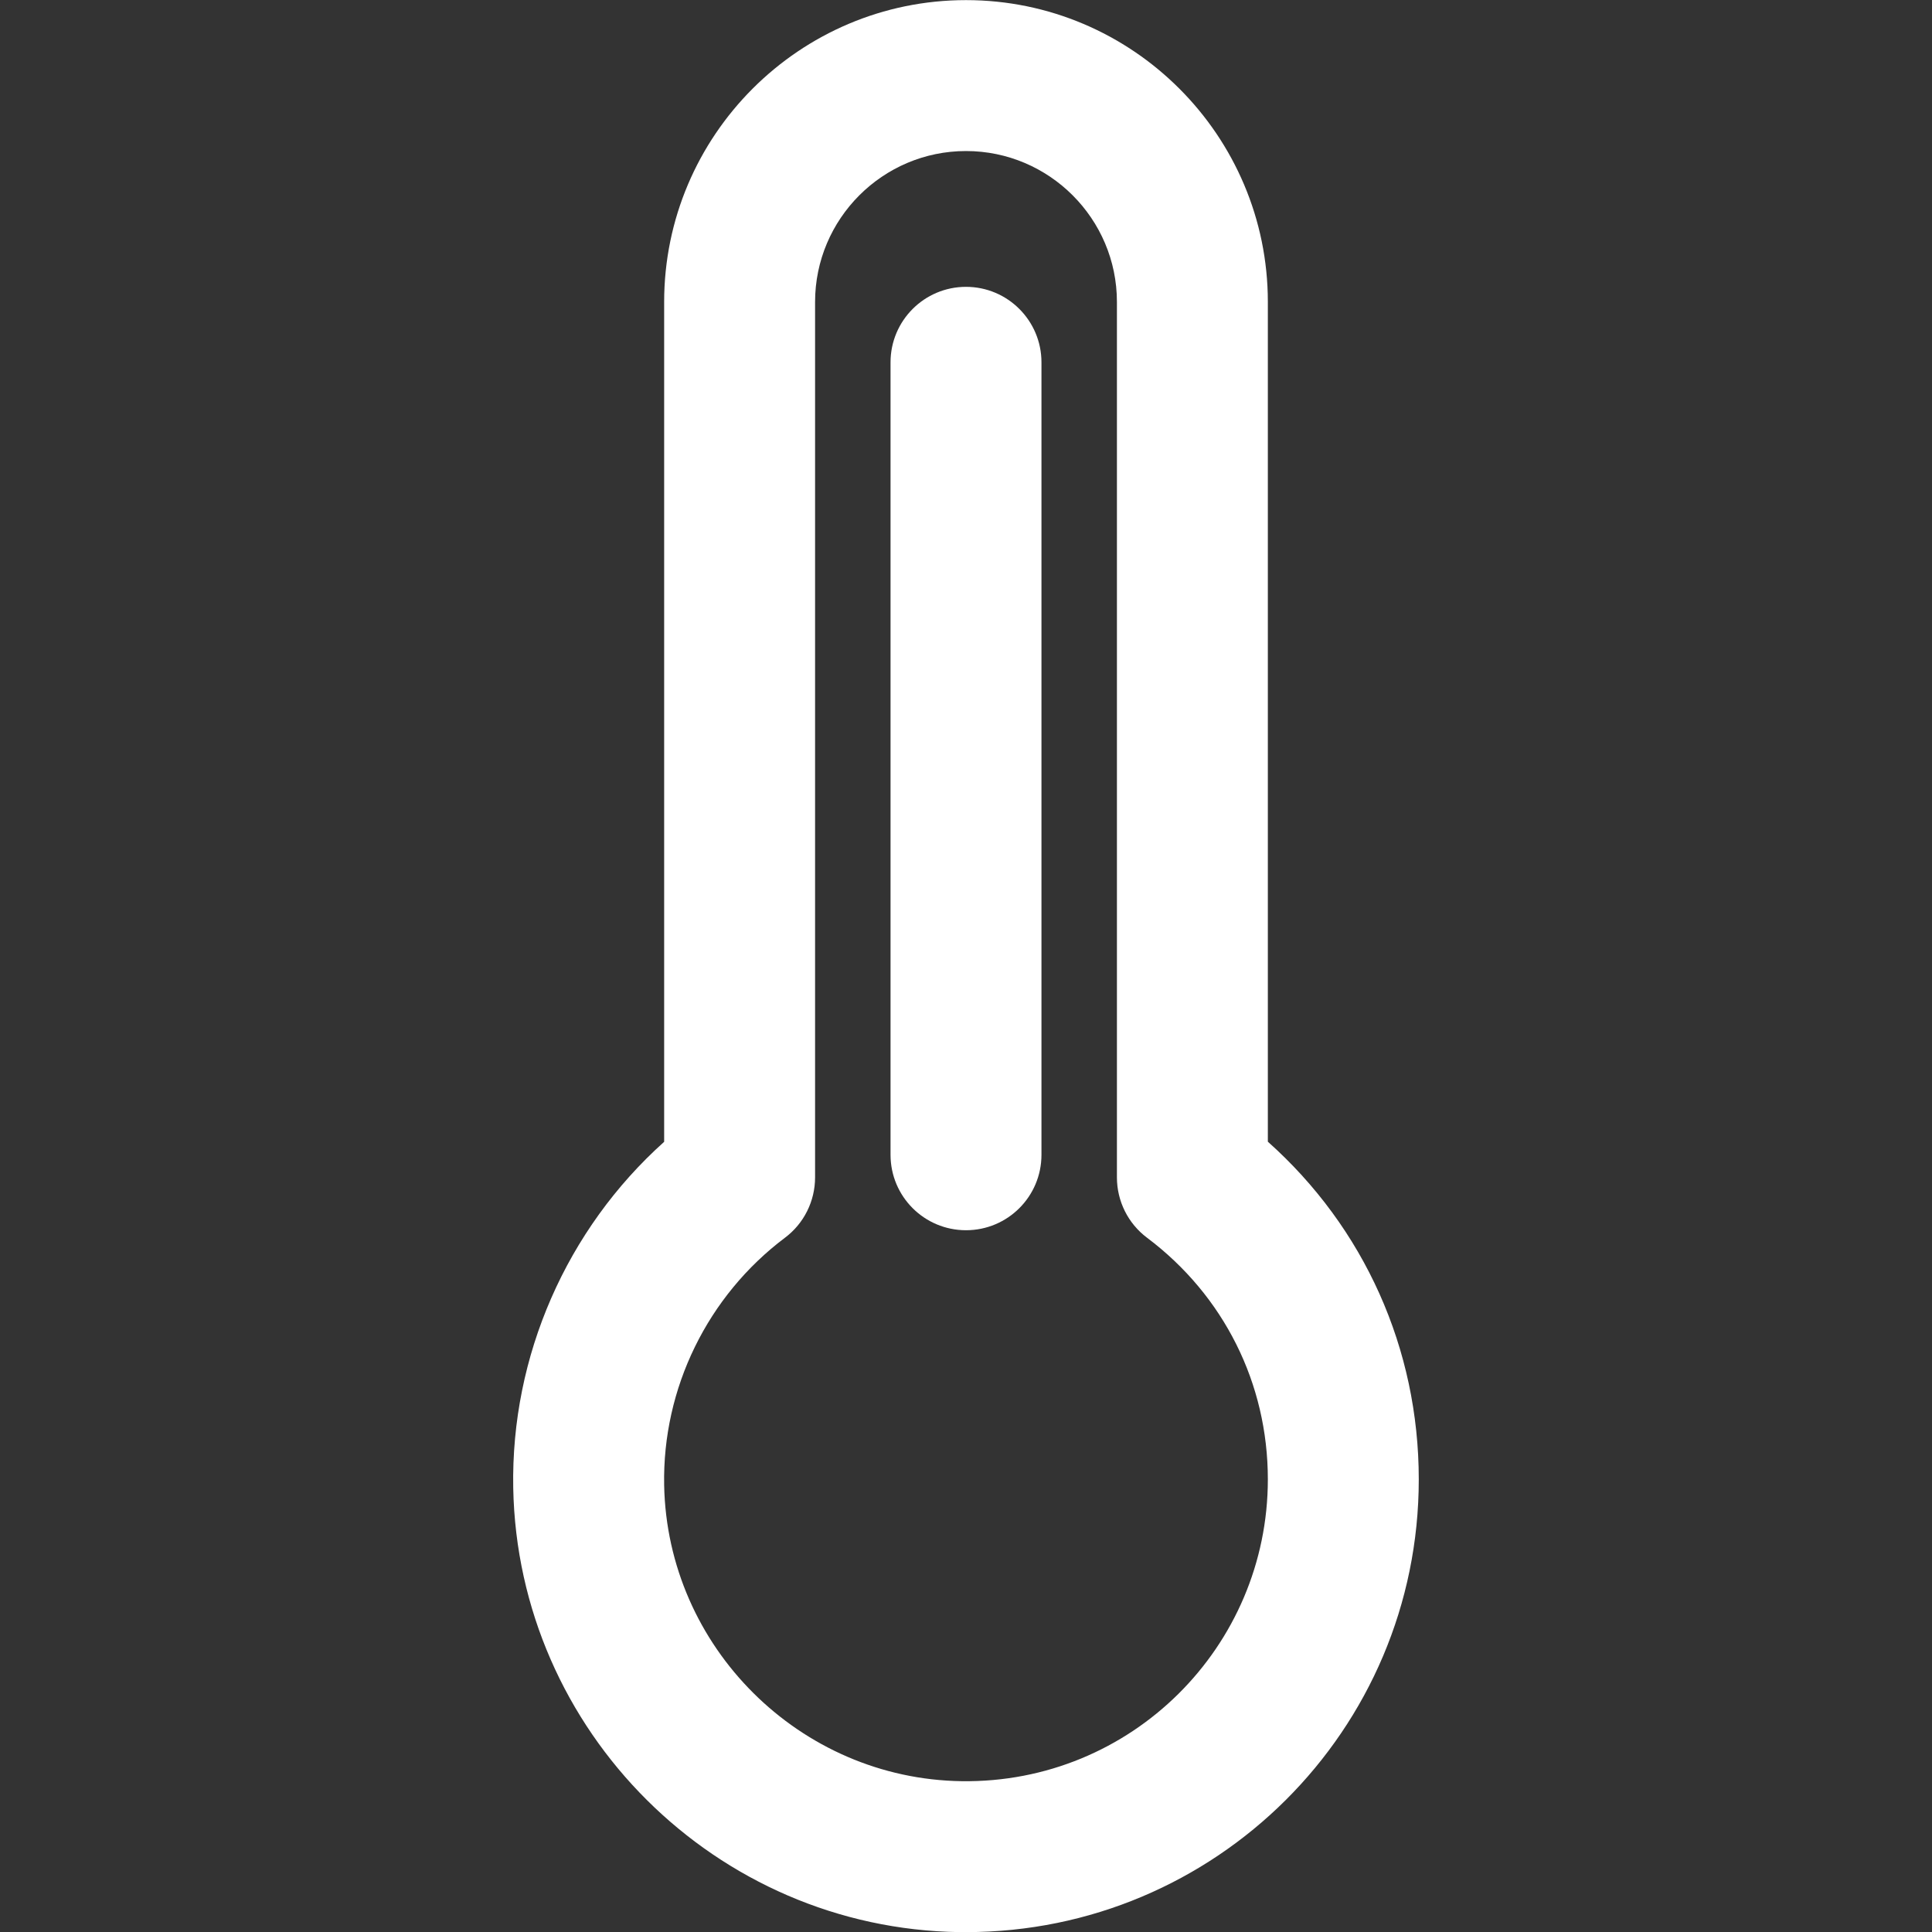 <svg width="17" height="17" viewBox="0 0 17 17" fill="none" xmlns="http://www.w3.org/2000/svg">
<rect x="0" y="0" width="17" height="17" fill="#333333" stroke="none"/>
<g clip-path="url(#clip0_1922_85872)">
<path d="M11.156 10.046V2.657C11.156 1.193 9.965 0.001 8.5 0.001C7.035 0.001 5.844 1.193 5.844 2.657V10.047C4.986 10.816 4.495 11.931 4.516 13.092C4.556 15.233 6.301 16.971 8.443 17.001C8.463 17.001 8.482 17.001 8.501 17.001C10.69 17.001 12.484 15.23 12.484 13.017C12.484 11.867 12.004 10.802 11.156 10.046ZM8.462 15.673C7.037 15.653 5.871 14.492 5.844 13.068C5.828 12.216 6.226 11.403 6.907 10.891C7.074 10.766 7.172 10.569 7.172 10.36V2.657C7.172 1.925 7.768 1.329 8.5 1.329C9.232 1.329 9.828 1.925 9.828 2.657V10.36C9.828 10.569 9.926 10.766 10.093 10.891C10.769 11.399 11.156 12.173 11.156 13.017C11.156 14.489 9.956 15.693 8.462 15.673Z" fill="white"/>
<path d="M8.5 2.524C8.133 2.524 7.836 2.822 7.836 3.188V10.161C7.836 10.528 8.133 10.825 8.5 10.825C8.867 10.825 9.164 10.528 9.164 10.161V3.188C9.164 2.822 8.867 2.524 8.5 2.524Z" fill="white"/>
</g>
<defs>
<clipPath id="clip0_1922_85872">
<rect width="17" height="17" fill="white"/>
</clipPath>
</defs>
</svg>
